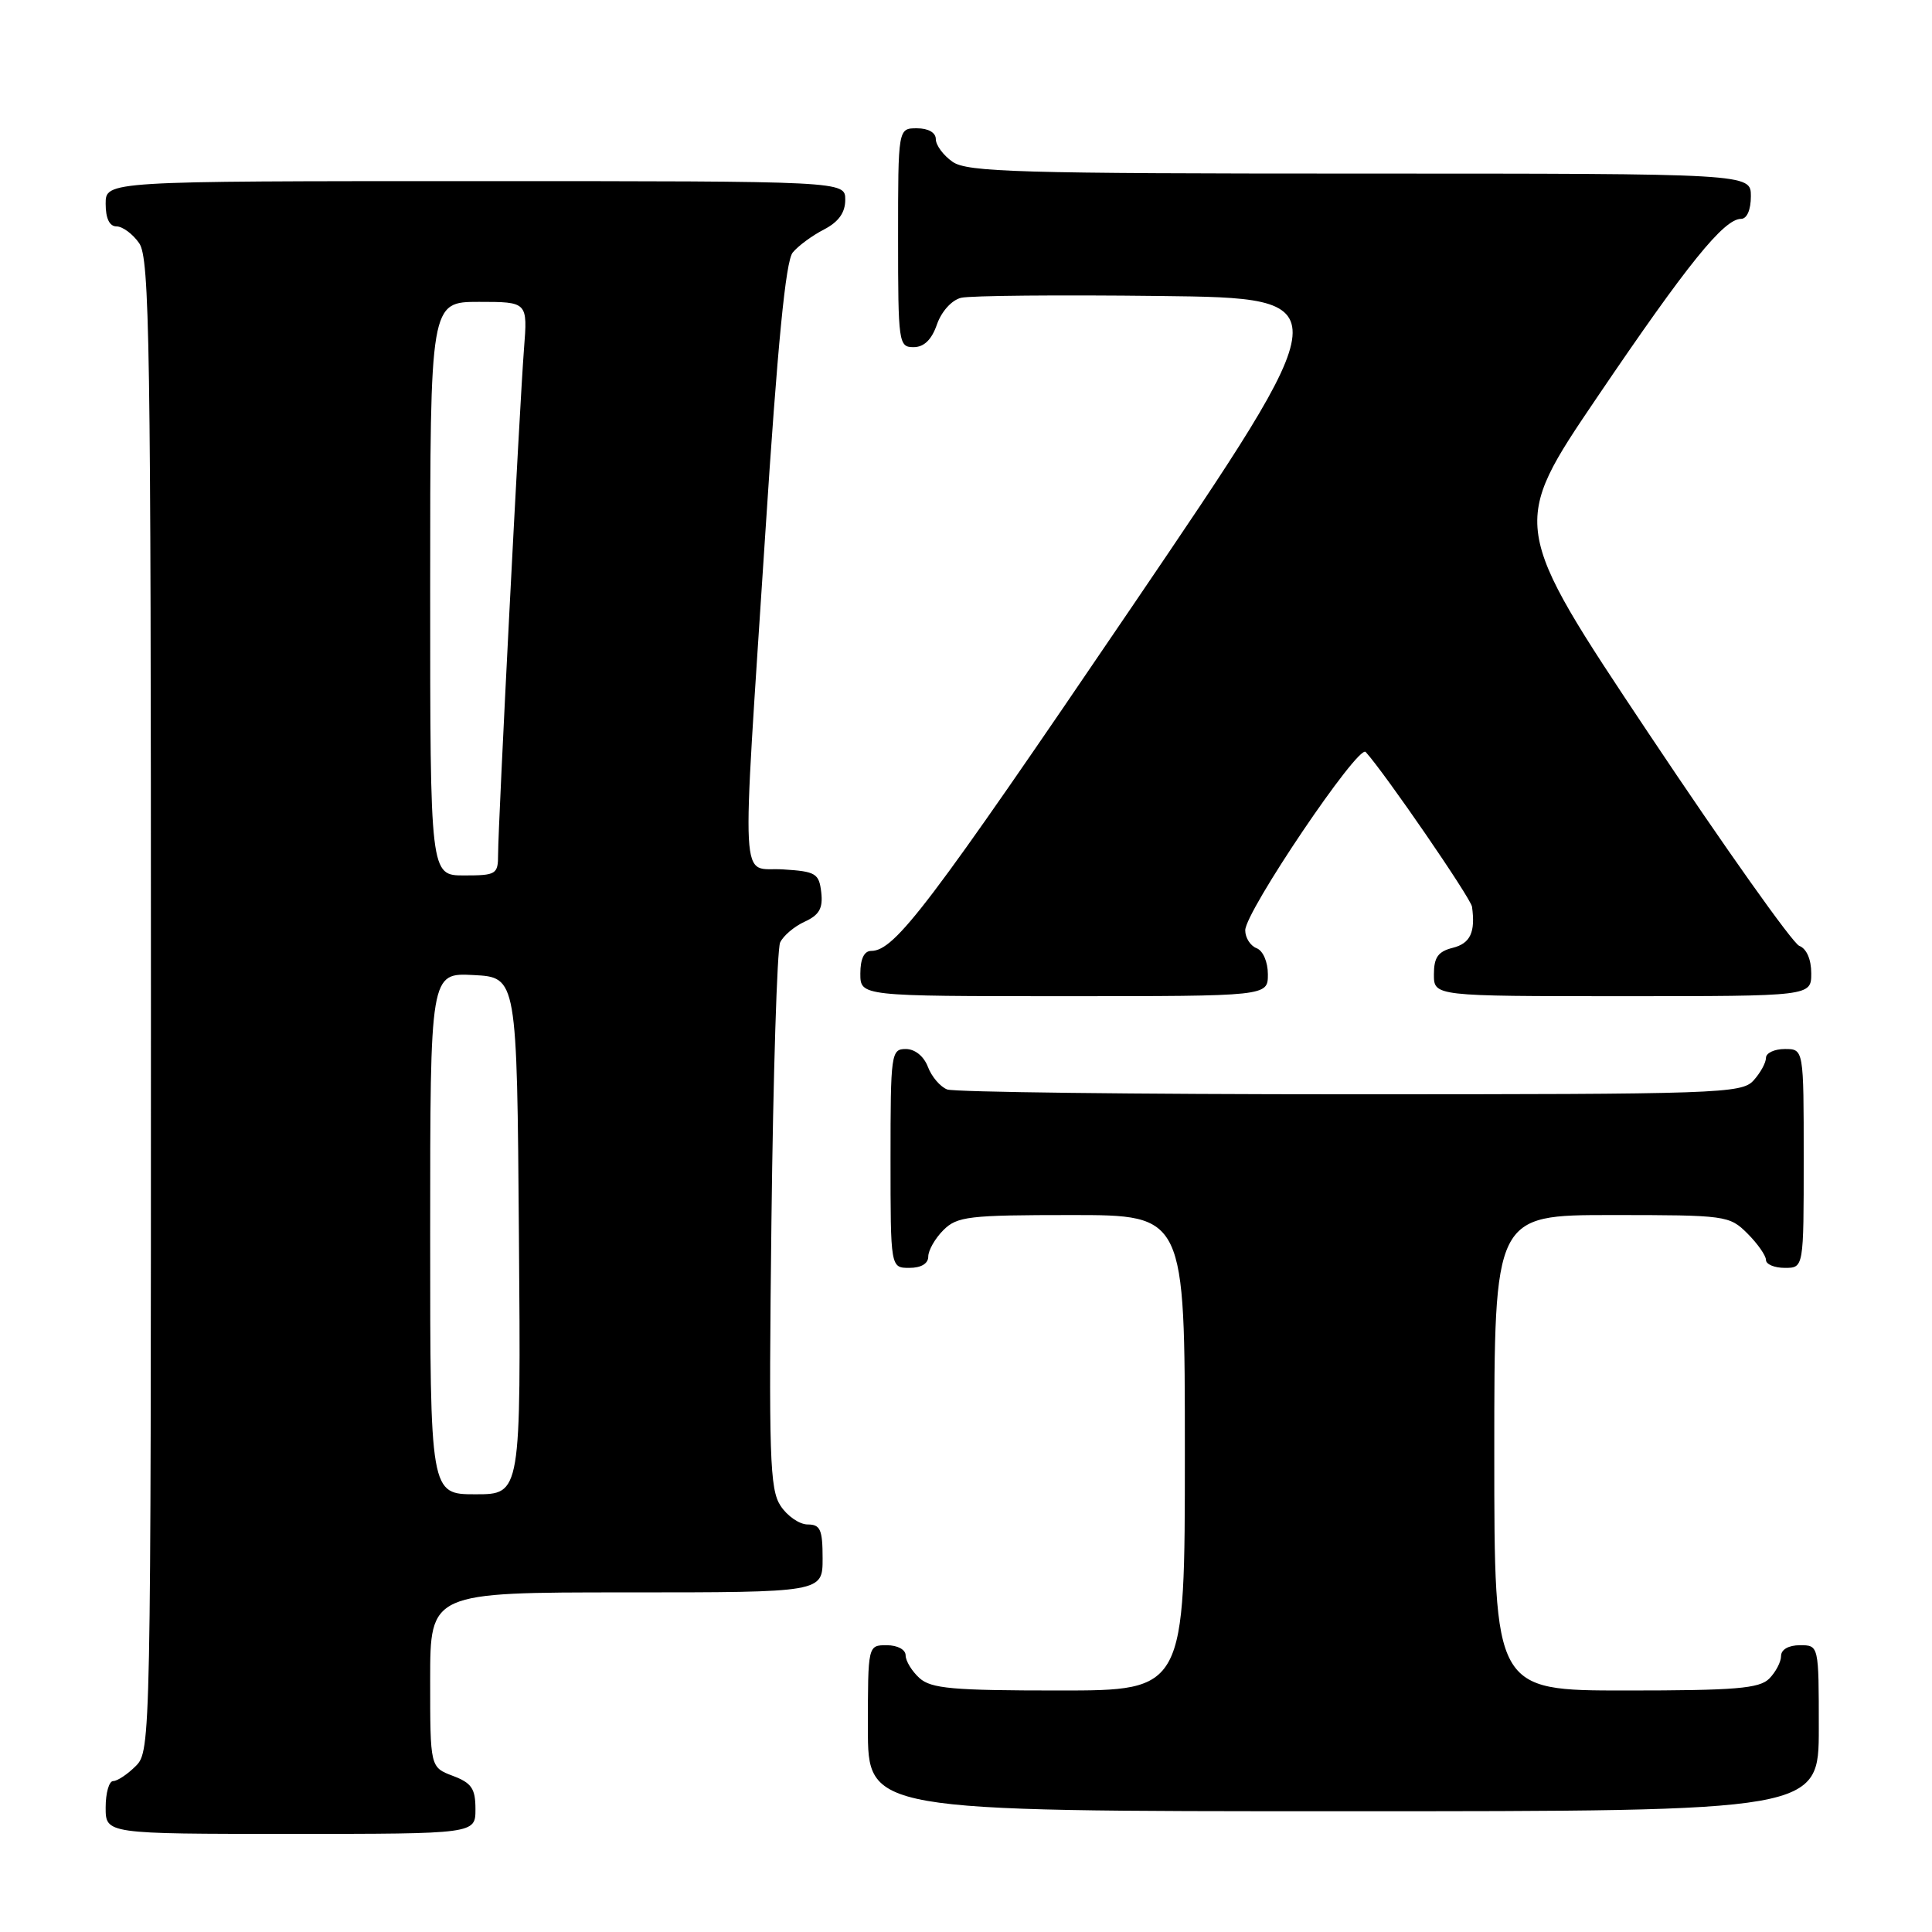 <?xml version="1.0" encoding="UTF-8" standalone="no"?>
<!DOCTYPE svg PUBLIC "-//W3C//DTD SVG 1.1//EN" "http://www.w3.org/Graphics/SVG/1.1/DTD/svg11.dtd" >
<svg xmlns="http://www.w3.org/2000/svg" xmlns:xlink="http://www.w3.org/1999/xlink" version="1.1" viewBox="0 0 256 256">
 <g >
 <path fill="currentColor"
d=" M 63.00 239.72 C 63.00 236.99 62.49 236.25 60.00 235.31 C 57.00 234.17 57.00 234.17 57.00 222.59 C 57.00 211.00 57.00 211.00 83.00 211.00 C 109.00 211.00 109.00 211.00 109.00 206.50 C 109.00 202.68 108.70 202.00 107.02 202.00 C 105.94 202.00 104.32 200.89 103.43 199.53 C 101.99 197.34 101.85 193.06 102.22 161.78 C 102.45 142.38 102.97 125.77 103.37 124.89 C 103.78 124.00 105.24 122.76 106.62 122.13 C 108.56 121.24 109.06 120.36 108.82 118.24 C 108.53 115.73 108.10 115.47 103.75 115.20 C 97.99 114.83 98.24 119.41 101.40 70.77 C 103.03 45.62 104.11 34.57 105.04 33.46 C 105.76 32.58 107.62 31.21 109.18 30.41 C 111.12 29.40 112.00 28.18 112.00 26.47 C 112.00 24.00 112.00 24.00 63.00 24.00 C 14.00 24.00 14.00 24.00 14.00 27.00 C 14.00 28.95 14.51 30.00 15.44 30.00 C 16.24 30.00 17.59 31.00 18.44 32.22 C 19.83 34.20 20.00 45.44 20.00 133.22 C 20.00 230.67 19.97 232.03 18.00 234.00 C 16.90 235.10 15.55 236.00 15.00 236.00 C 14.45 236.00 14.00 237.57 14.00 239.50 C 14.00 243.00 14.00 243.00 38.50 243.00 C 63.00 243.00 63.00 243.00 63.00 239.72 Z  M 241.00 229.00 C 241.00 218.00 241.00 218.00 238.50 218.00 C 237.00 218.00 236.00 218.57 236.00 219.43 C 236.00 220.21 235.29 221.56 234.43 222.43 C 233.12 223.74 229.94 224.00 215.43 224.00 C 198.00 224.00 198.00 224.00 198.00 192.50 C 198.00 161.00 198.00 161.00 213.55 161.00 C 228.72 161.00 229.15 161.06 231.55 163.45 C 232.90 164.80 234.00 166.38 234.00 166.95 C 234.00 167.53 235.12 168.00 236.50 168.00 C 239.00 168.00 239.00 168.00 239.00 153.50 C 239.00 139.00 239.00 139.00 236.50 139.00 C 235.12 139.00 234.00 139.53 234.00 140.17 C 234.00 140.82 233.26 142.17 232.35 143.17 C 230.78 144.90 227.80 145.00 178.93 145.00 C 150.46 145.00 126.42 144.71 125.51 144.36 C 124.59 144.01 123.44 142.66 122.95 141.36 C 122.41 139.95 121.23 139.00 120.02 139.00 C 118.08 139.00 118.00 139.61 118.00 153.50 C 118.00 168.00 118.00 168.00 120.50 168.00 C 122.06 168.00 123.00 167.43 123.00 166.50 C 123.00 165.68 123.90 164.10 125.00 163.00 C 126.82 161.18 128.33 161.00 142.00 161.00 C 157.00 161.00 157.00 161.00 157.00 192.50 C 157.00 224.00 157.00 224.00 140.33 224.00 C 126.22 224.00 123.38 223.75 121.83 222.35 C 120.82 221.43 120.00 220.08 120.00 219.35 C 120.00 218.58 118.93 218.00 117.50 218.00 C 115.00 218.00 115.00 218.00 115.00 229.00 C 115.00 240.00 115.00 240.00 178.00 240.00 C 241.00 240.00 241.00 240.00 241.00 229.00 Z  M 168.00 129.11 C 168.00 127.46 167.36 125.97 166.50 125.64 C 165.68 125.32 165.00 124.26 165.00 123.27 C 165.00 120.79 180.00 98.58 180.96 99.64 C 183.49 102.42 194.90 119.02 195.05 120.15 C 195.52 123.53 194.82 125.01 192.50 125.59 C 190.55 126.08 190.00 126.86 190.00 129.11 C 190.00 132.00 190.00 132.00 215.00 132.00 C 240.00 132.00 240.00 132.00 240.00 128.97 C 240.00 127.12 239.38 125.70 238.41 125.33 C 237.54 124.99 228.56 112.33 218.46 97.19 C 200.10 69.65 200.10 69.65 211.67 52.58 C 223.58 35.00 228.43 29.00 230.70 29.00 C 231.48 29.00 232.00 27.80 232.00 26.00 C 232.00 23.00 232.00 23.00 180.22 23.00 C 134.98 23.00 128.16 22.80 126.22 21.44 C 125.00 20.59 124.00 19.24 124.00 18.44 C 124.00 17.57 123.01 17.00 121.50 17.00 C 119.00 17.00 119.00 17.00 119.00 31.50 C 119.00 45.46 119.08 46.00 121.05 46.00 C 122.43 46.00 123.45 45.02 124.15 42.99 C 124.75 41.27 126.11 39.76 127.35 39.46 C 128.53 39.17 140.36 39.06 153.63 39.22 C 177.75 39.50 177.75 39.50 149.92 80.50 C 123.09 120.03 118.57 126.00 115.44 126.00 C 114.51 126.00 114.00 127.05 114.00 129.00 C 114.00 132.00 114.00 132.00 141.00 132.00 C 168.00 132.00 168.00 132.00 168.00 129.11 Z  M 57.00 163.45 C 57.00 128.90 57.00 128.90 62.75 129.20 C 68.50 129.50 68.50 129.50 68.76 163.75 C 69.03 198.00 69.03 198.00 63.01 198.00 C 57.00 198.00 57.00 198.00 57.00 163.45 Z  M 57.00 78.00 C 57.00 40.00 57.00 40.00 63.46 40.00 C 69.92 40.00 69.92 40.00 69.43 46.25 C 68.85 53.72 66.00 109.23 66.00 113.21 C 66.00 115.85 65.76 116.00 61.50 116.00 C 57.00 116.00 57.00 116.00 57.00 78.00 Z "/>
</g>
</svg>